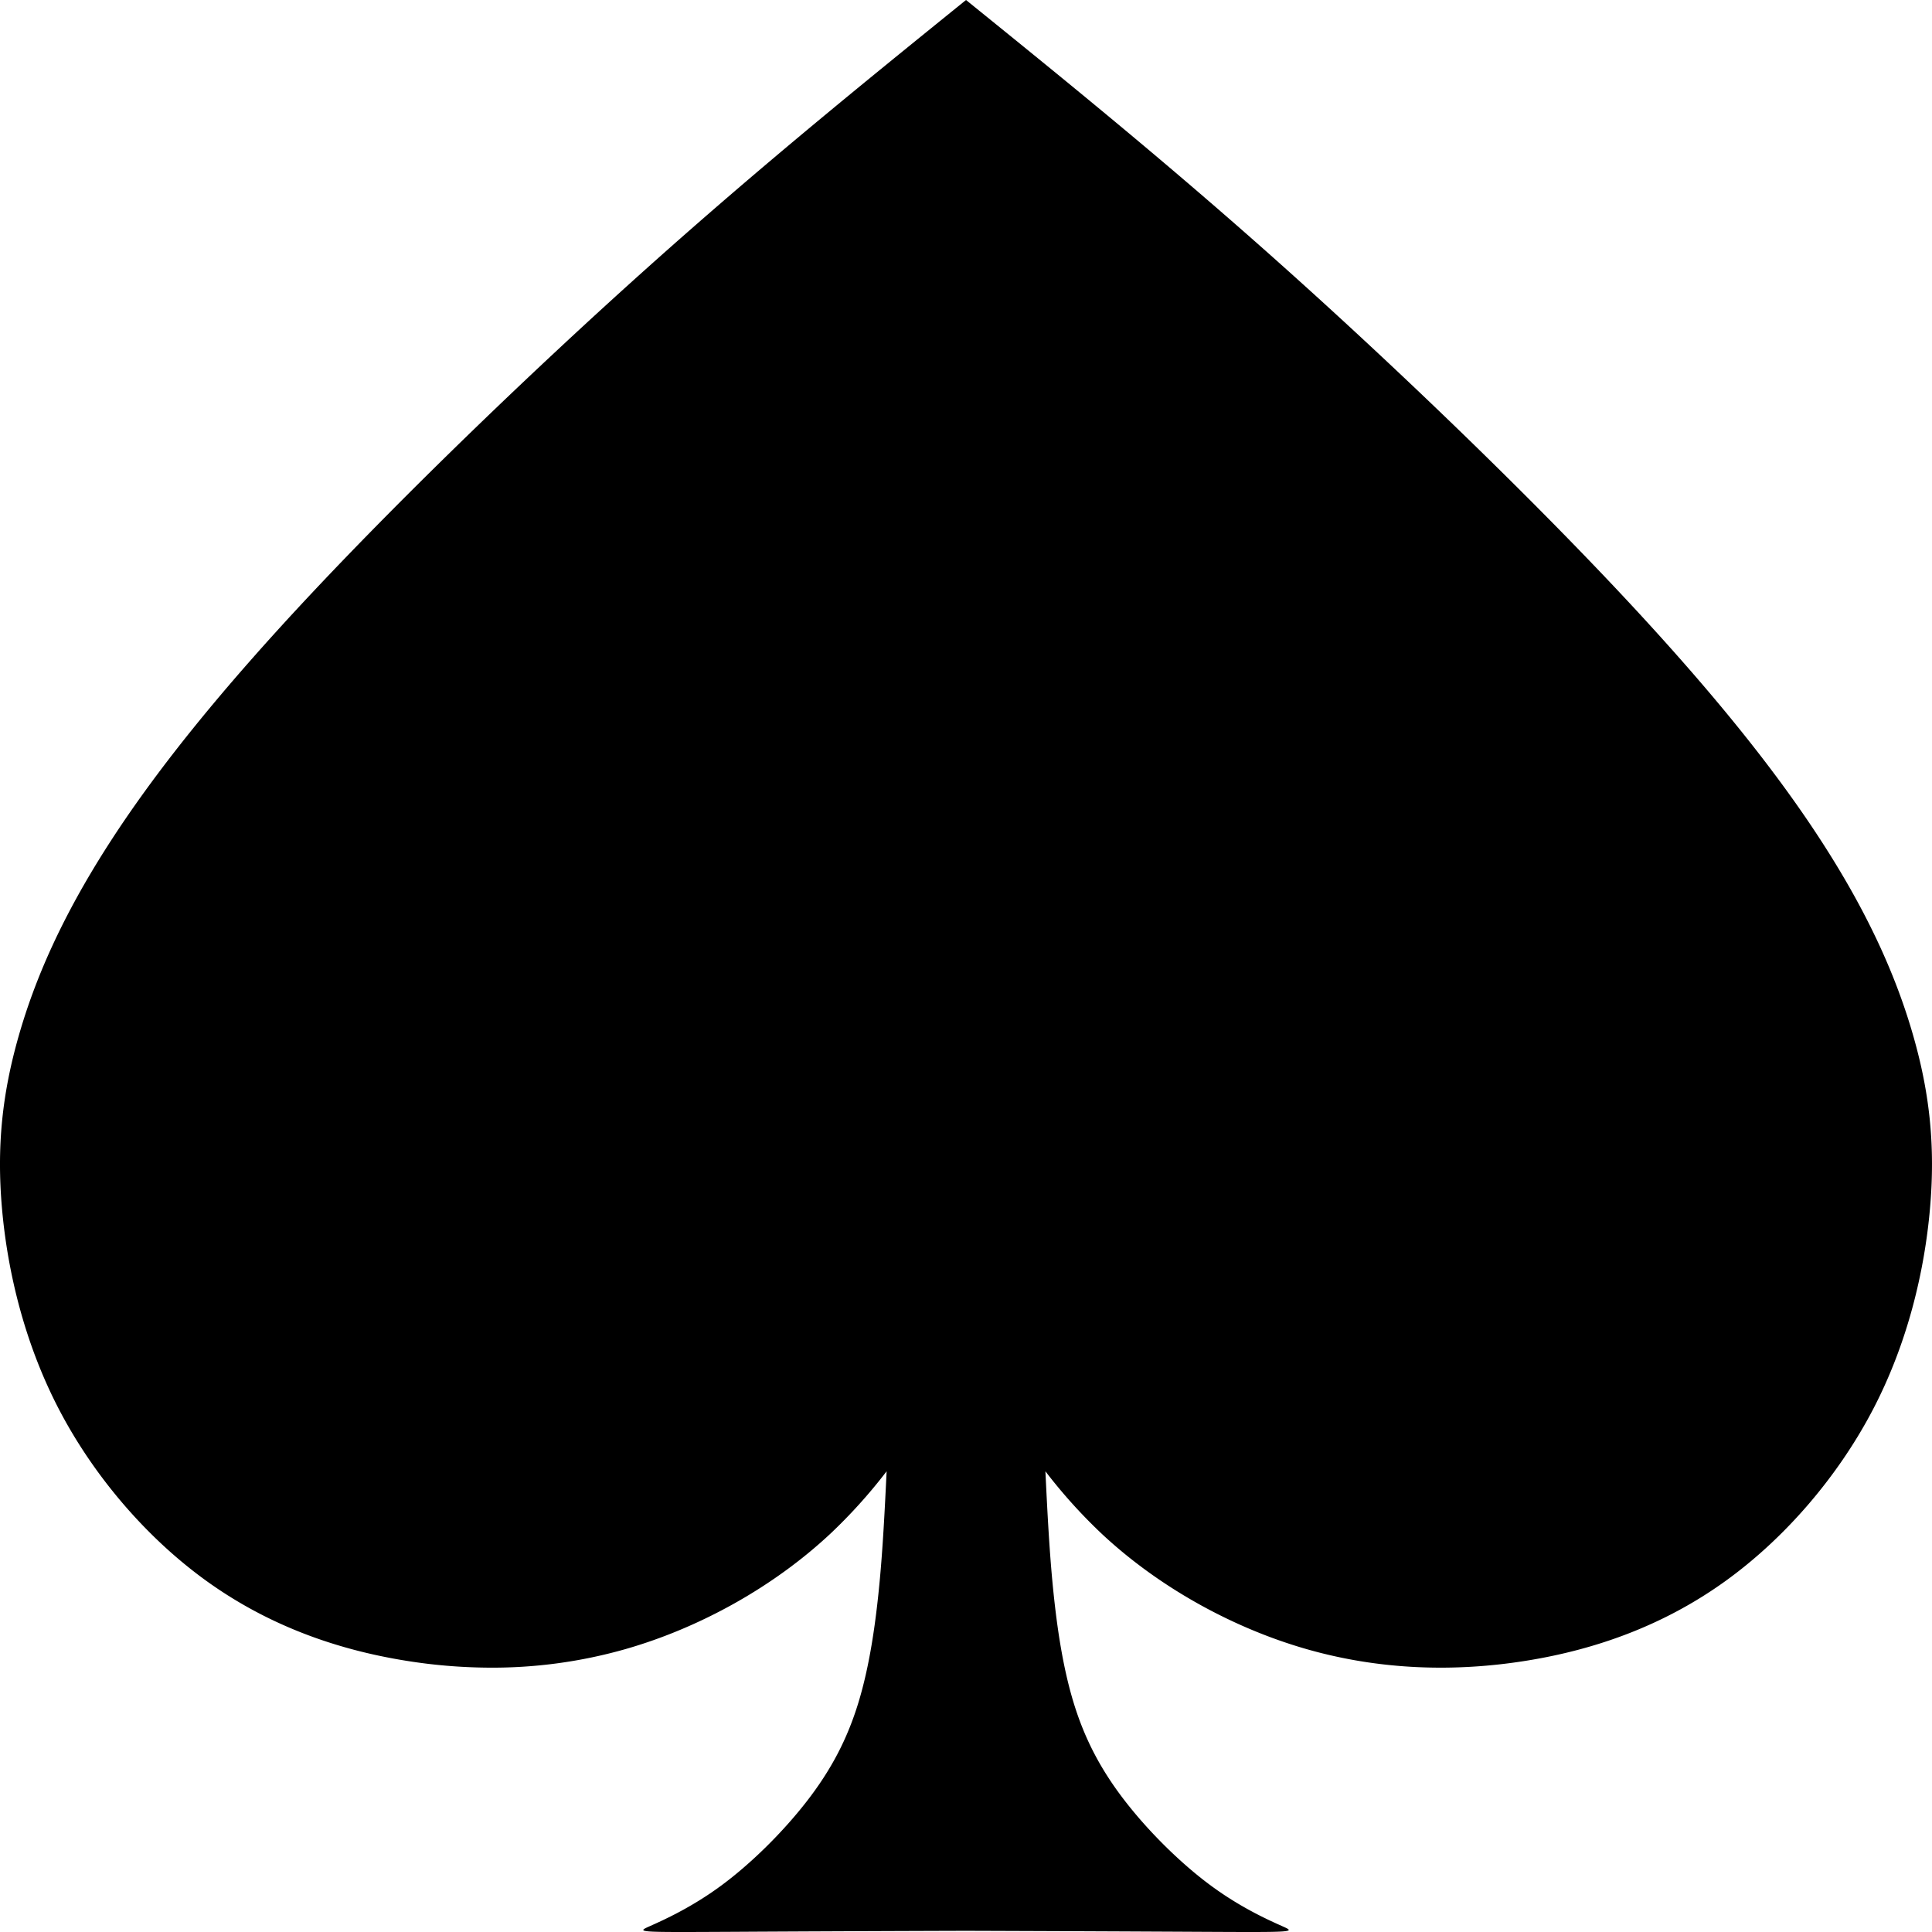 <svg xmlns="http://www.w3.org/2000/svg" viewBox="0 0 1640.43 1640.44"><title>path142341</title><g id="Layer_2" data-name="Layer 2"><g id="svg140909"><path id="path142341" d="M820.23,0C733.7,70,647.17,140.08,550.41,226.67S346.67,416.4,265.82,502.45,130.25,657.46,91.44,718.1,29.75,831,15.86,879.66-2.95,973.24,1.7,1026.19s18.86,113.89,48.45,170.61S124.68,1306,175.77,1342.69s108.32,57.68,168.75,67.38a457.81,457.81,0,0,0,69.11,5.89,412.32,412.32,0,0,0,117.89-15.86c63-18.12,125.29-52.8,173.3-97.63a444.42,444.42,0,0,0,48-53.23c-1.65,34.41-3.24,65-5.94,93.66-3.42,36.32-8.62,72-18.08,102.94s-23.17,57-43.64,83.43-47.64,53.23-72.95,71.86-48.73,29.1-60.45,34.34-11.73,5.23,71.16,4.79c47-.27,120.82-.62,197.32-.84,76.49.24,150.3.59,197.31.84,82.89.43,82.89.44,71.17-4.79s-35.14-15.7-60.45-34.34-52.5-45.41-73-71.86-34.18-52.52-43.64-83.43S897,1379.22,893.58,1342.9c-2.69-28.67-4.29-59.24-5.94-93.65a444.16,444.16,0,0,0,48,53.22c48,44.83,110.31,79.51,173.28,97.63s126.6,19.68,187,10,117.64-30.67,168.73-67.38,96-89.18,125.63-145.89,43.79-117.67,48.44-170.61-.24-97.9-14.14-146.53S1587.79,778.74,1549,718.1s-93.52-129.6-174.37-215.65S1186.78,313.26,1090,226.67,906.75,70,820.23,0Z"/></g></g></svg>